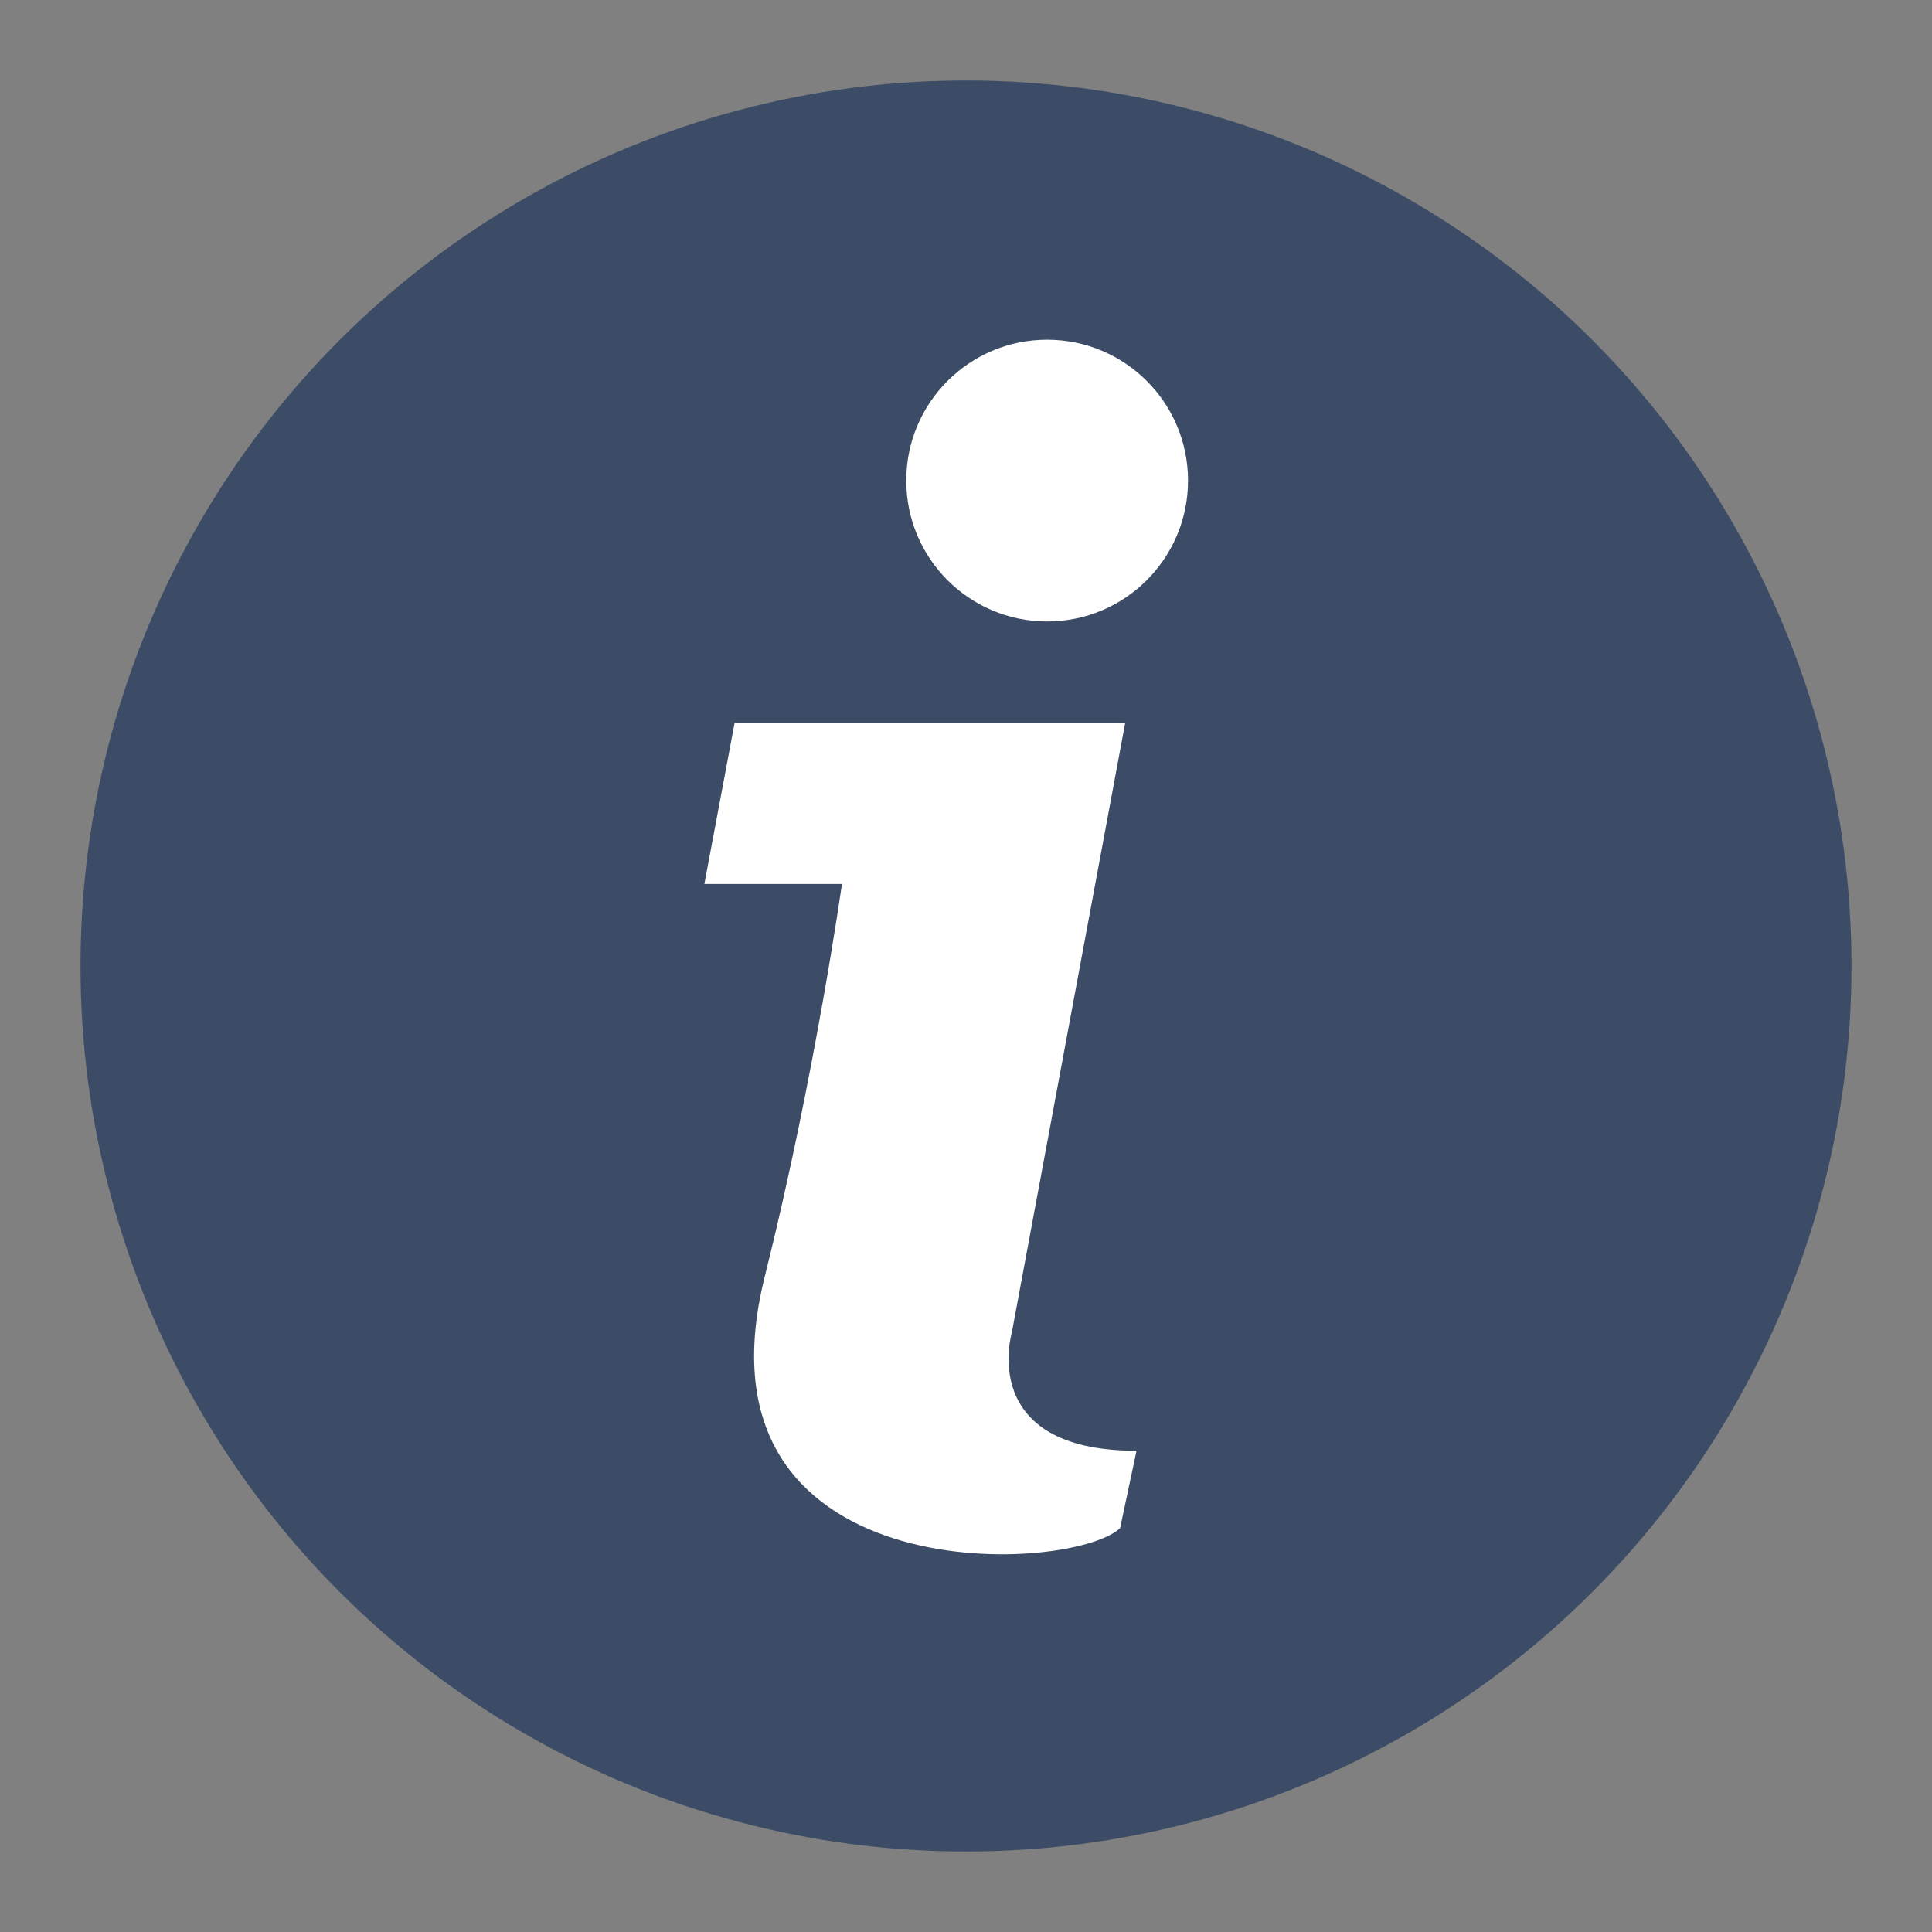 <?xml version="1.0" encoding="utf-8"?>
<!-- Generator: Adobe Illustrator 19.1.0, SVG Export Plug-In . SVG Version: 6.00 Build 0)  -->
<!DOCTYPE svg PUBLIC "-//W3C//DTD SVG 1.1//EN" "http://www.w3.org/Graphics/SVG/1.1/DTD/svg11.dtd">
<svg version="1.1" id="Layer_1" xmlns="http://www.w3.org/2000/svg" xmlns:xlink="http://www.w3.org/1999/xlink" x="0px" y="0px"
	 viewBox="0 0 24 24" enable-background="new 0 0 24 24" xml:space="preserve">
<rect x="0" y="0" width="24" height="24" fill="#808080" stroke="none"/>
<g id="metadata">
	<g>
		<circle fill="#3C4C66" cx="12" cy="12" r="11"/>
	</g>
	<g>
		<g>
			<circle fill="#FFFFFF" cx="13.008" cy="5.97" r="1.75"/>
		</g>
		<path fill="#FFFFFF" d="M9.125,8.983h4.852l-1.409,7.577c0,0-0.431,1.462,1.55,1.462l-0.204,0.962
			c-0.645,0.587-5.392,0.789-4.414-3.125c0.625-2.5,0.959-4.878,0.959-4.878H8.75L9.125,8.983z"/>
	</g>
</g>
<g id="like_icon">
</g>
<g id="fave_icon">
</g>
<g id="fave_icon_-_selected">
</g>
<g id="comment_icon_-_selected">
</g>
<g id="Comment_icon">
</g>
<g id="fave_icon_-_selected_1_">
</g>
<g id="like_icon_-_selected">
</g>
<g id="copy_x2F_move_icon">
</g>
<g id="download_icon_2">
</g>
<g id="share_icon_2">
</g>
<g id="reserve_icon">
</g>
<g id="edit_icon">
	<g id="edit_icon_2">
	</g>
	<g id="trash_icon">
		<g id="trash">
		</g>
	</g>
</g>
<g id="metadata_2">
</g>
</svg>
